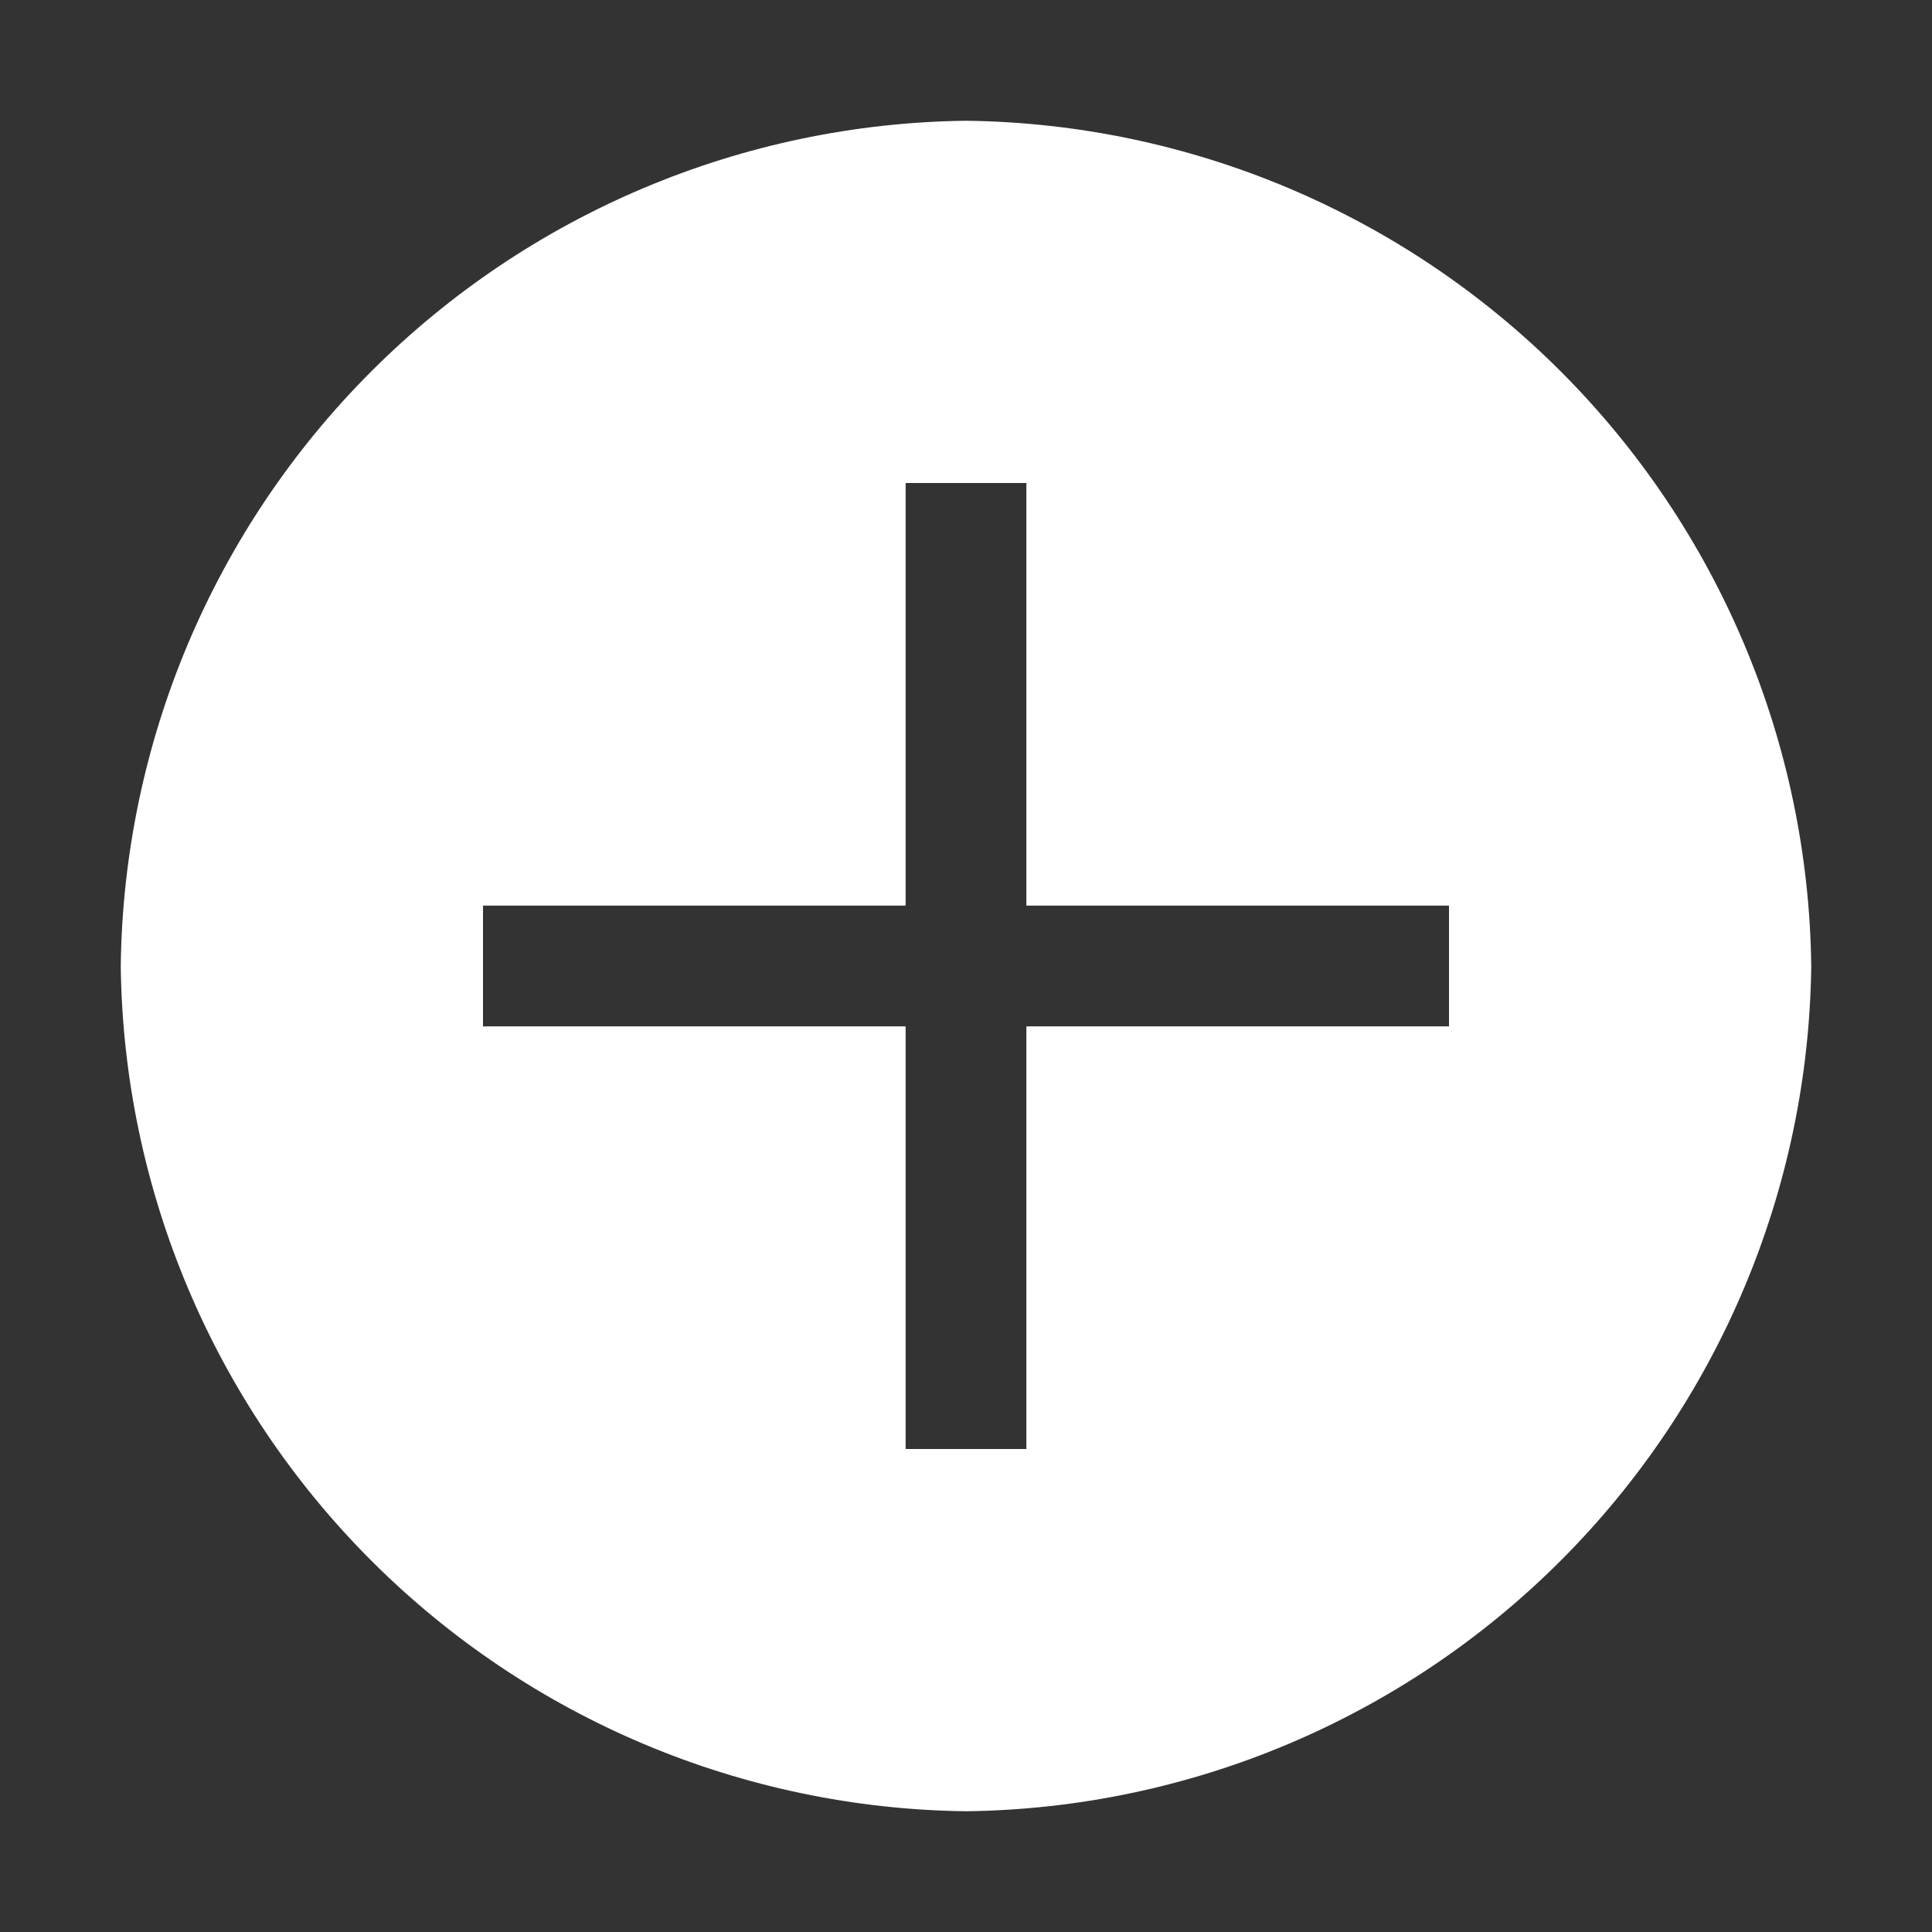 <svg width="20" height="20" viewBox="0 0 20 20" fill="none" xmlns="http://www.w3.org/2000/svg">
<rect x="0" y="0" width="20" height="20" fill="#333333" stroke="none"/>
<g id="State=Hover">
<path id="Vector" d="M10 1.25C7.688 1.278 5.479 2.209 3.844 3.844C2.209 5.479 1.278 7.688 1.25 10C1.278 12.312 2.209 14.521 3.844 16.156C5.479 17.791 7.688 18.722 10 18.75C12.312 18.722 14.521 17.791 16.156 16.156C17.791 14.521 18.722 12.312 18.75 10C18.722 7.688 17.791 5.479 16.156 3.844C14.521 2.209 12.312 1.278 10 1.25ZM15 10.625H10.625V15H9.375V10.625H5V9.375H9.375V5H10.625V9.375H15V10.625Z" fill="white"/>
</g>
</svg>
